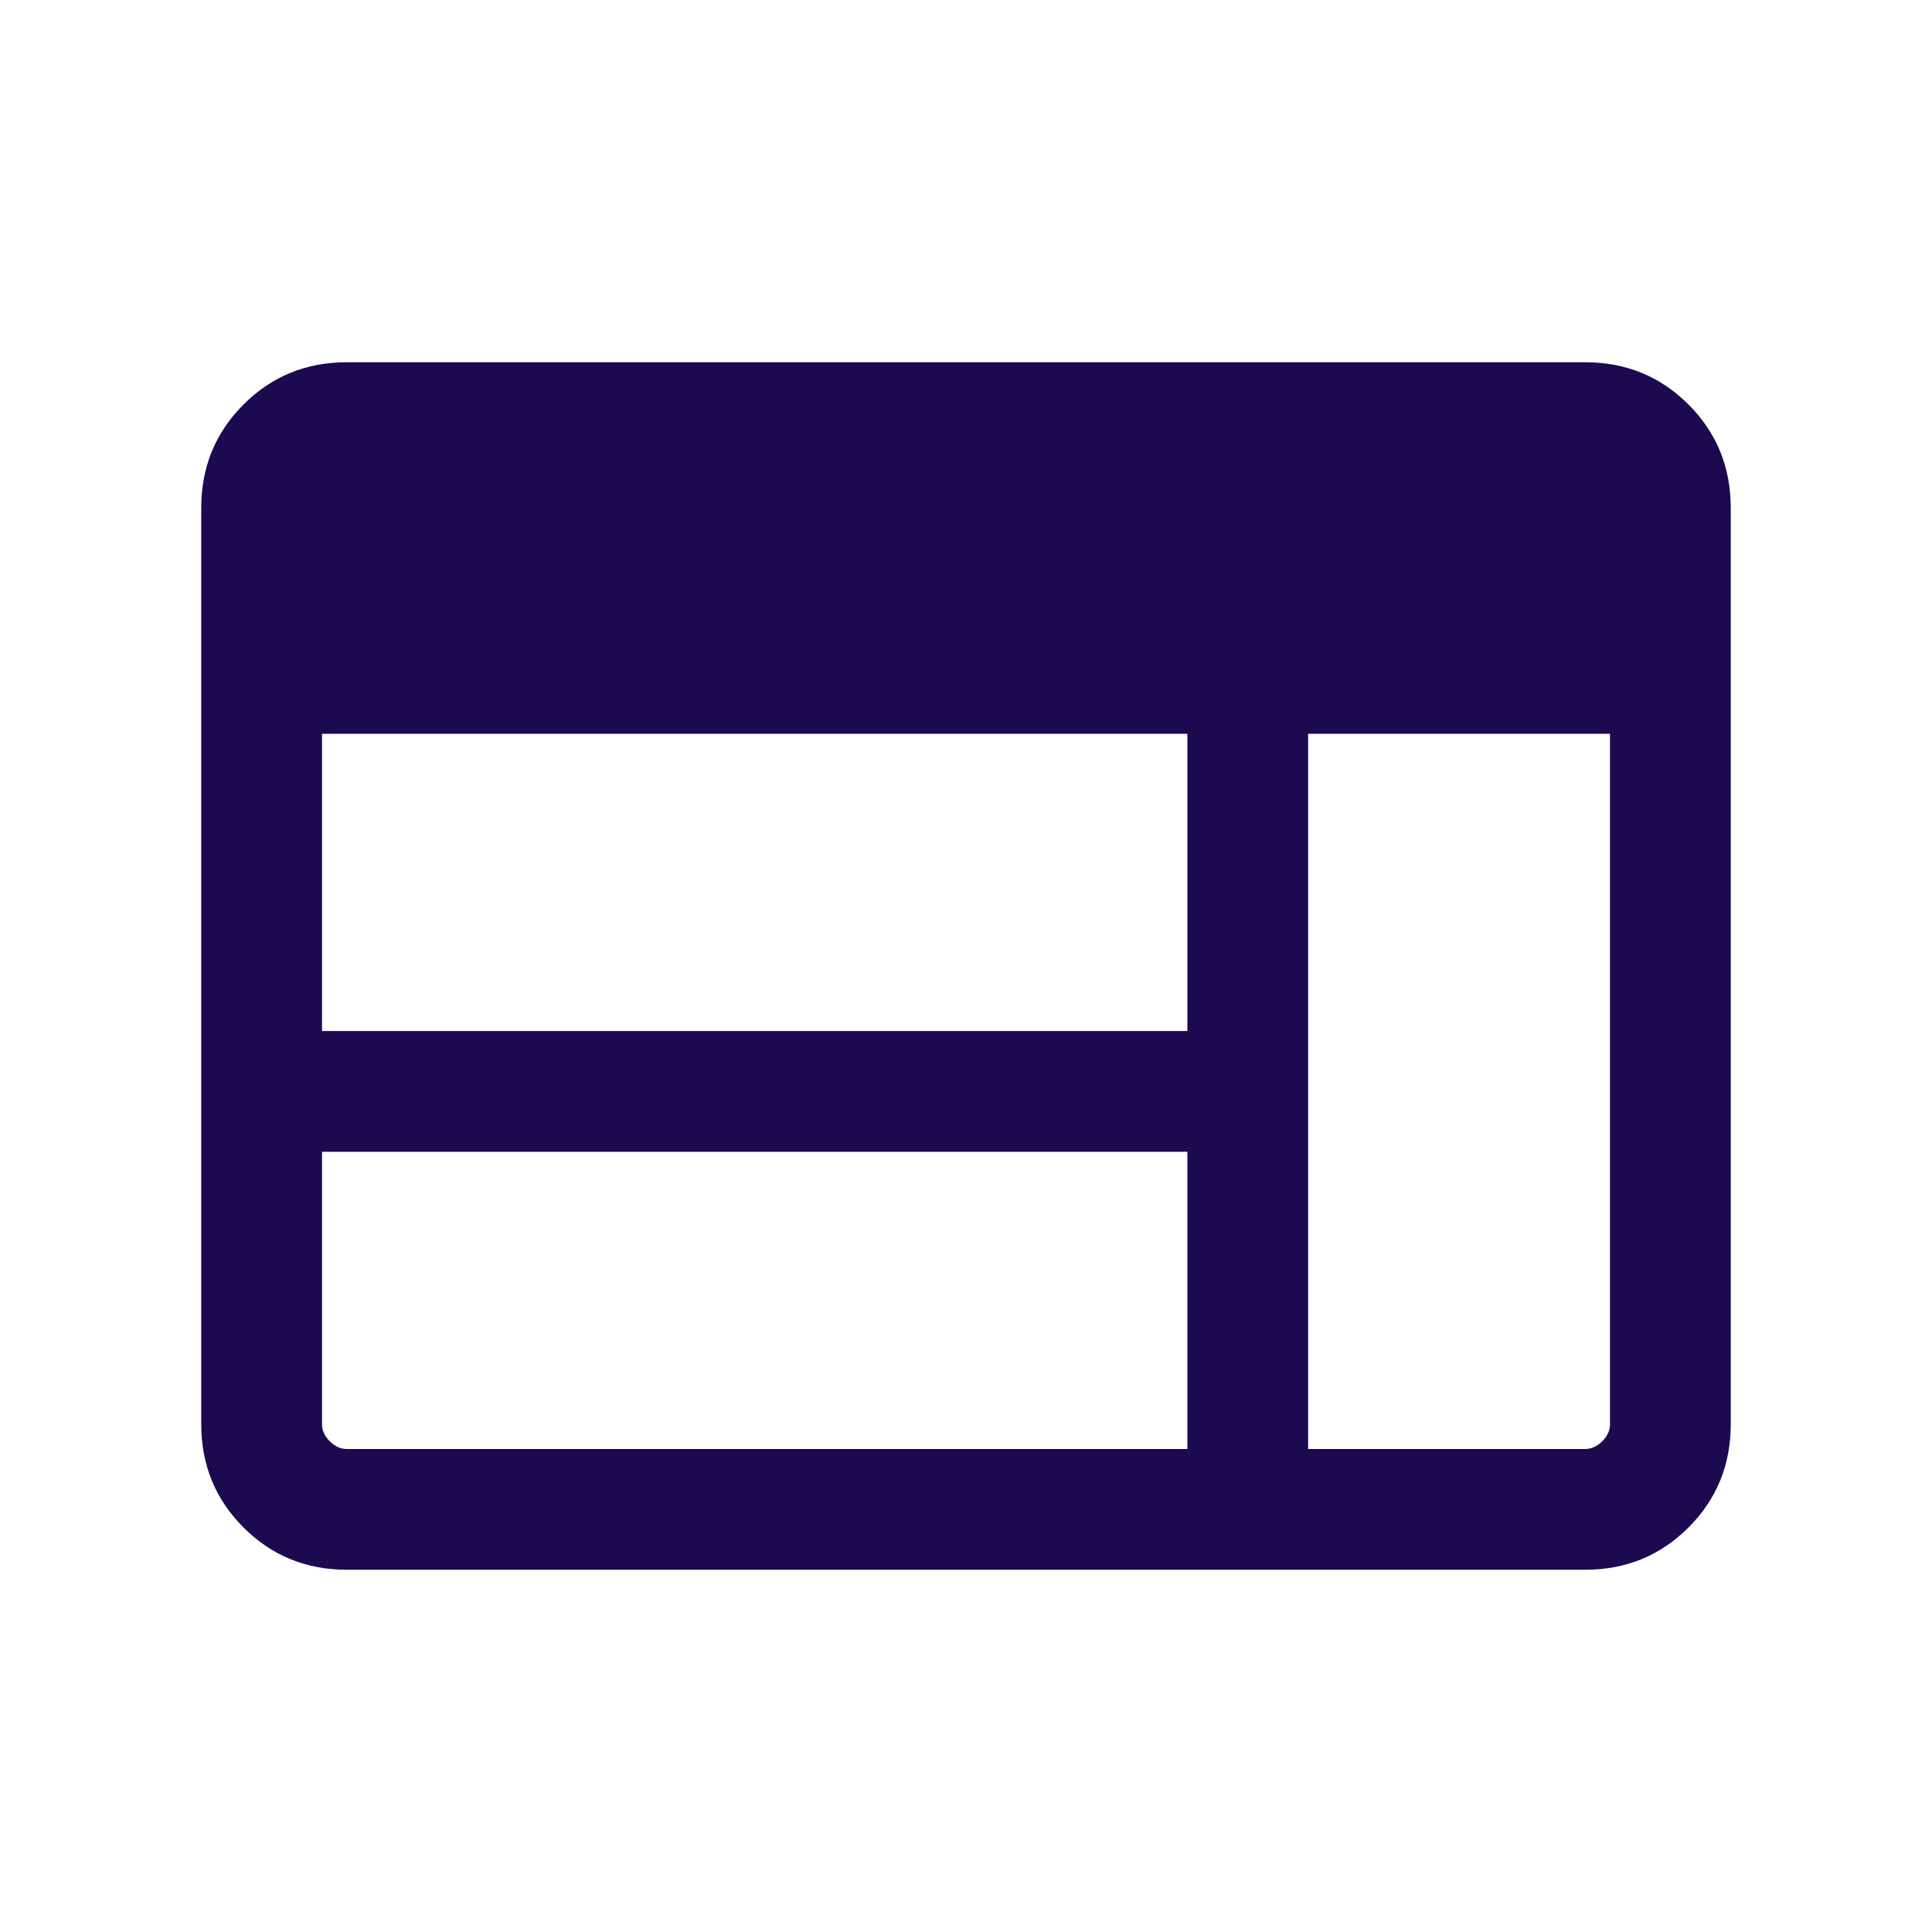 <svg xmlns="http://www.w3.org/2000/svg" height="24px" viewBox="0 -960 960 960" width="24px" fill="#1c0950"><path d="M172.31-180Q142-180 121-201q-21-21-21-51.31v-455.38Q100-738 121-759q21-21 51.31-21h615.38Q818-780 839-759q21 21 21 51.31v455.38Q860-222 839-201q-21 21-51.31 21H172.31Zm0-60H590v-147.69H160v135.38q0 4.62 3.85 8.46 3.84 3.85 8.46 3.85ZM650-240h137.69q4.62 0 8.46-3.85 3.85-3.84 3.85-8.46v-343.07H650V-240ZM160-447.69h430v-147.69H160v147.69Z"/></svg>